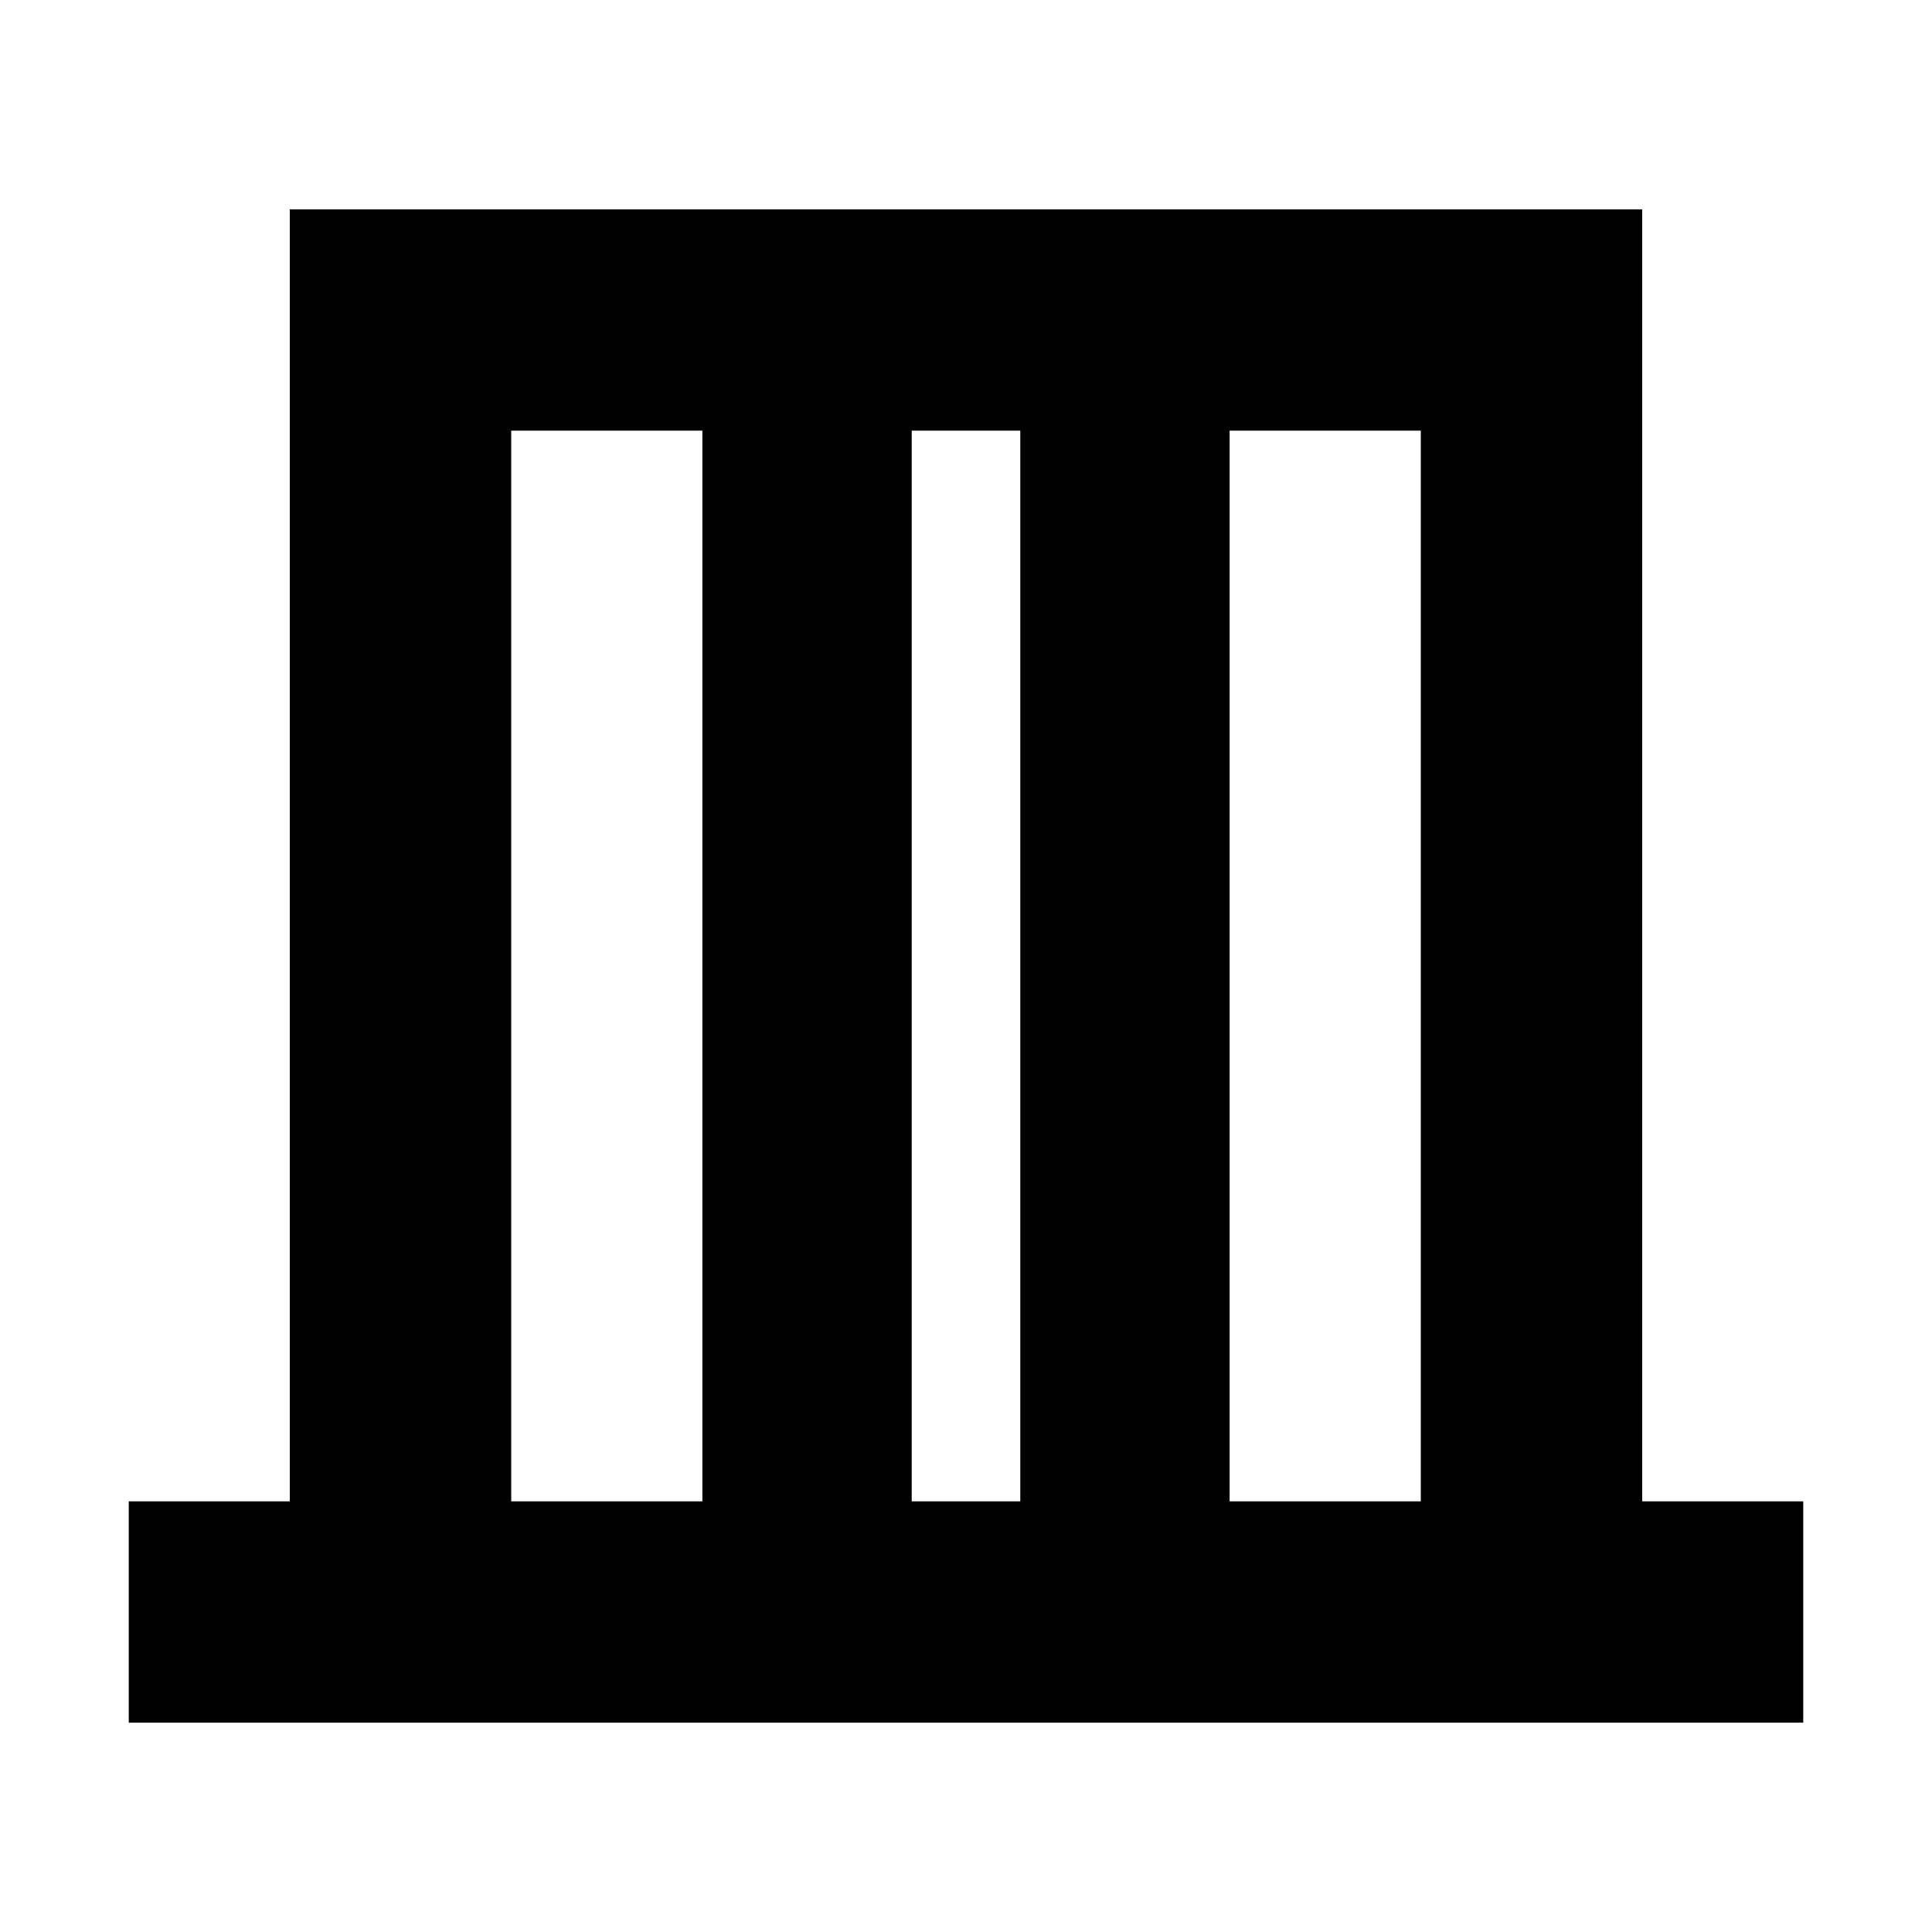 <svg xmlns="http://www.w3.org/2000/svg" height="20" width="20"><path d="M1.333 17.833v-2.291H3V2.167h14v13.375h1.667v2.291Zm3.959-2.291h1.979V4.458H5.292Zm4.146 0h1.124V4.458H9.438Zm3.291 0h1.979V4.458h-1.979Zm-7.437 0V4.458v11.084Zm9.416 0V4.458v11.084Z"/></svg>